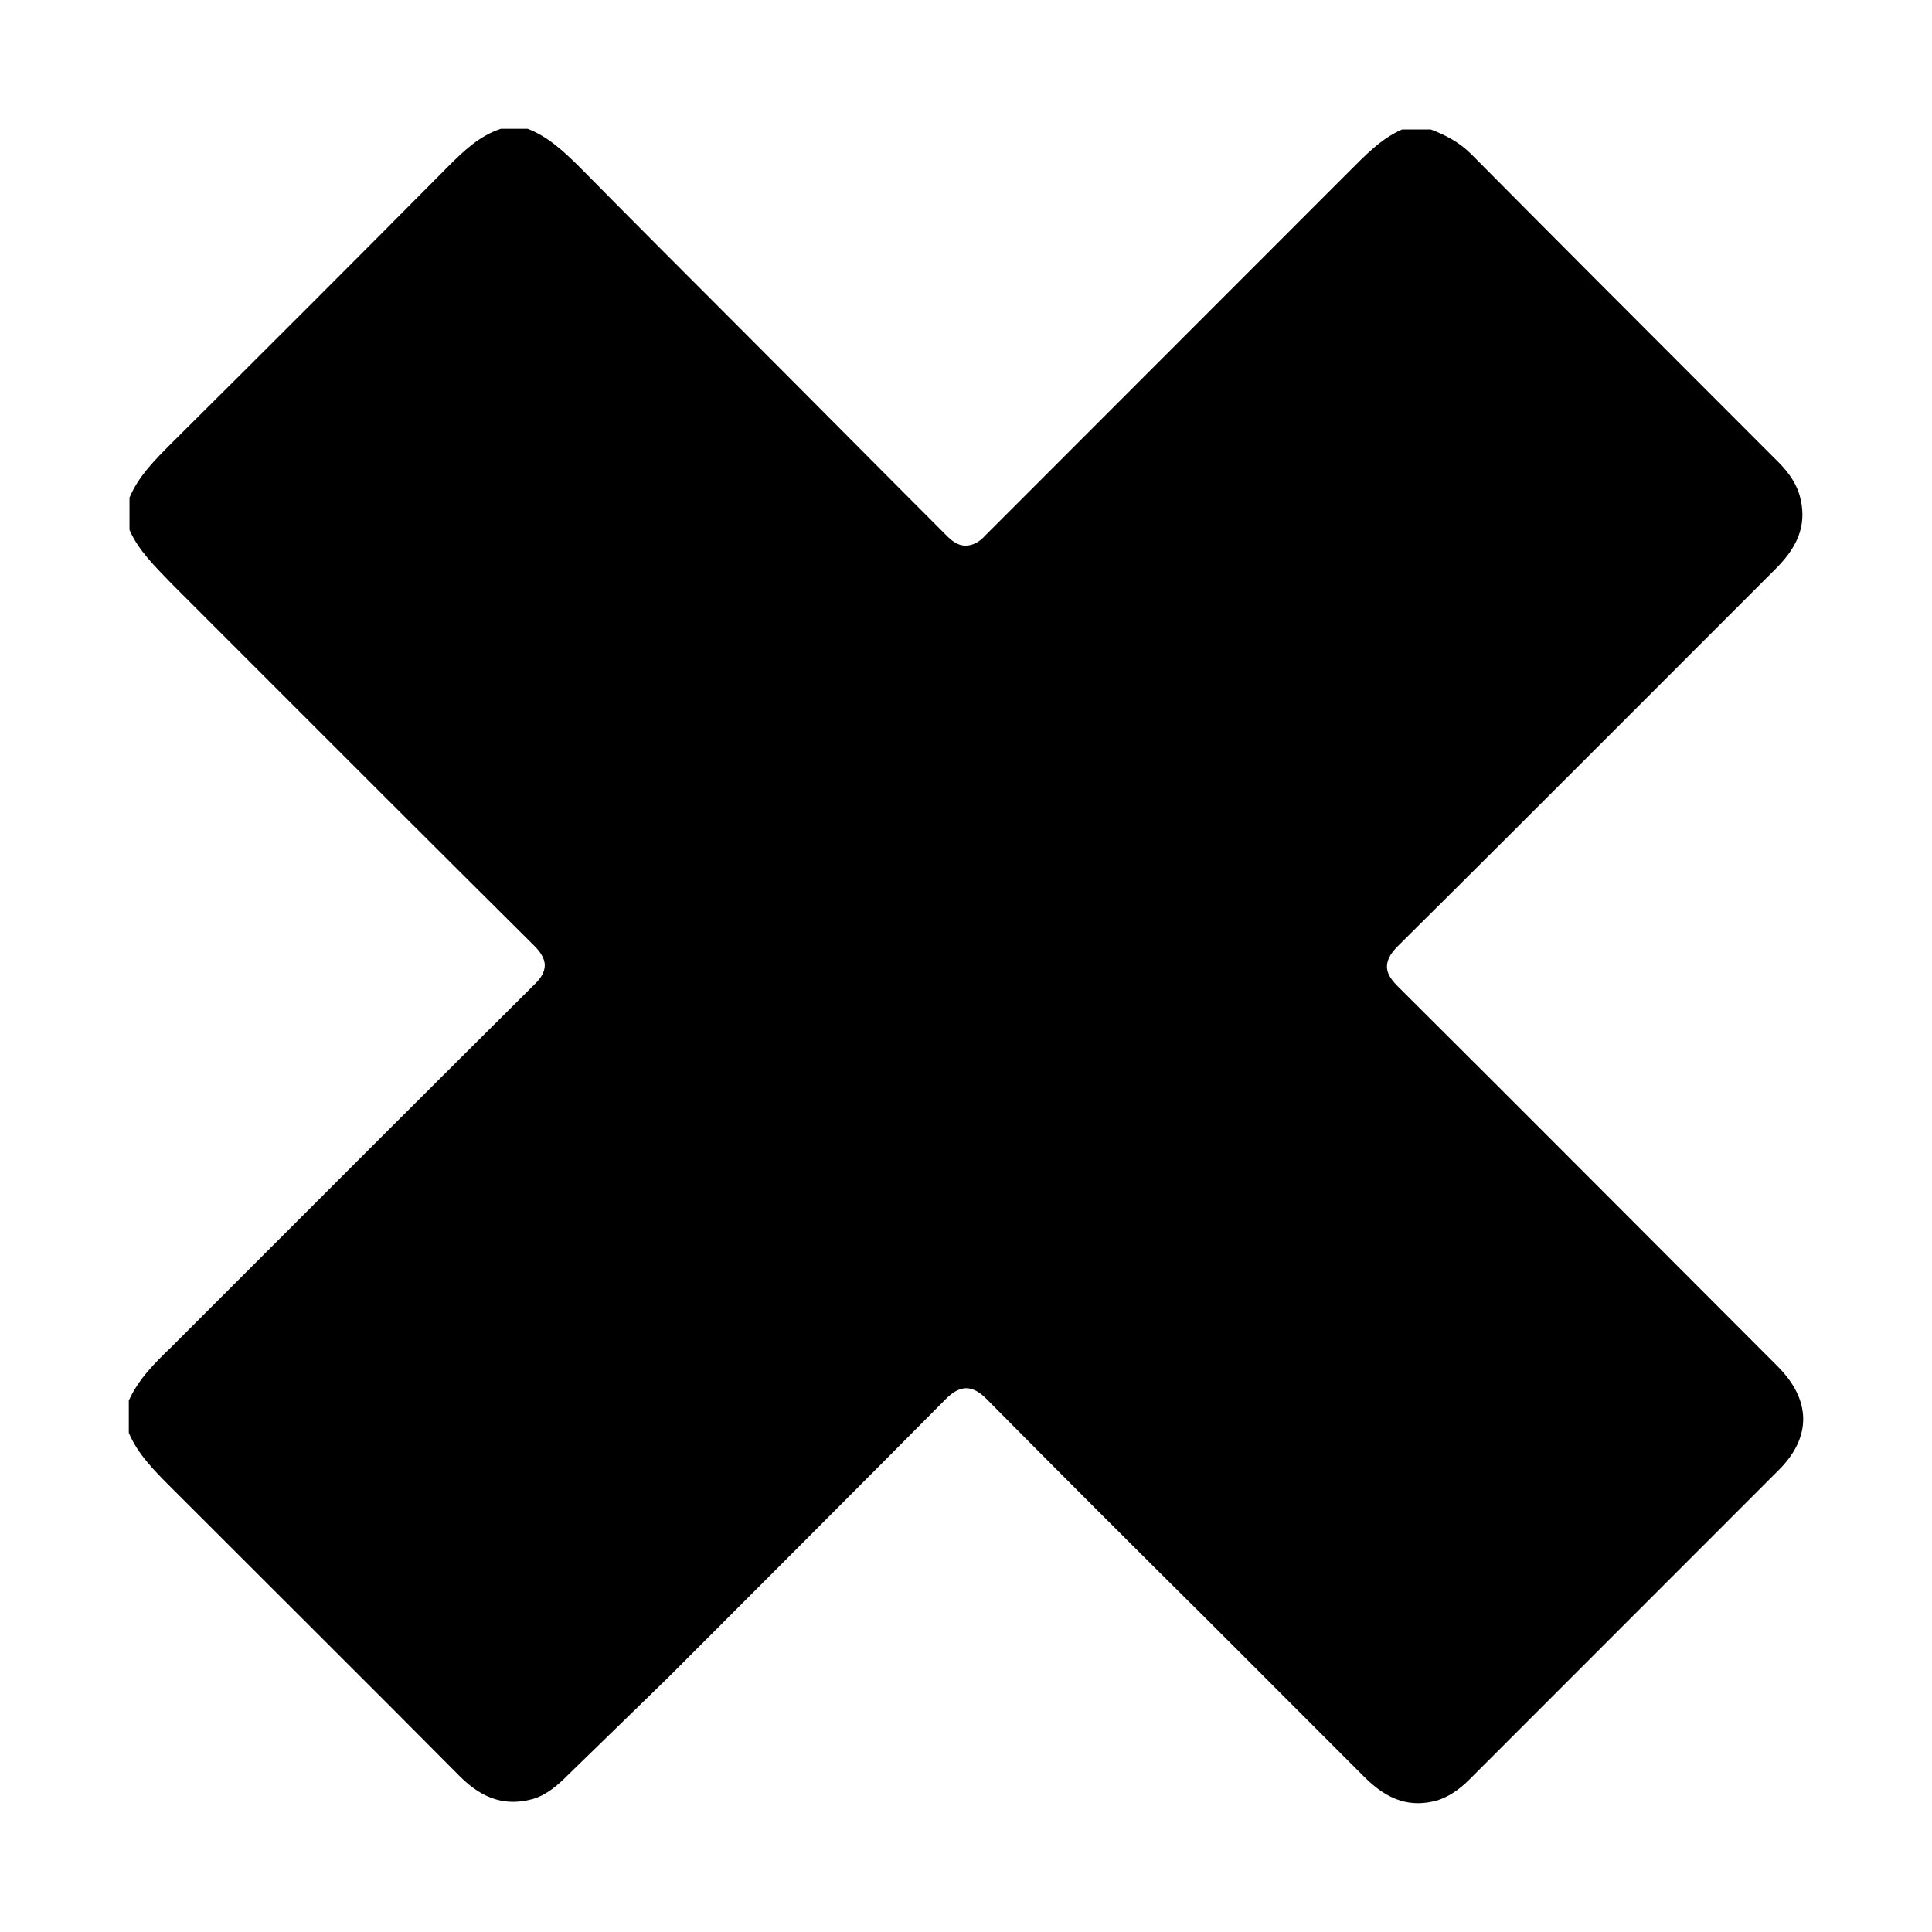 <svg width="500" height="500" viewBox="0 0 500 500" fill="none" xmlns="http://www.w3.org/2000/svg">
<path d="M172.907 434.152C196.495 410.554 220.792 386.245 244.734 362.115C246.153 360.695 247.926 359.276 250.055 359.276C252.183 359.276 253.956 360.695 255.375 362.115C274.174 381.1 293.151 400.085 312.127 418.893C325.783 432.555 339.439 446.217 353.095 459.88C359.302 466.09 365.155 467.864 372.071 465.912C374.731 465.025 377.392 463.428 380.229 460.589L400.27 440.539C419.956 420.845 440.351 400.44 460.391 380.39C468.904 371.873 468.727 362.292 460.037 353.598C430.419 323.967 396.013 289.368 361.962 255.478C360.366 253.881 358.947 252.284 358.947 250.155C358.947 248.026 360.366 246.252 361.785 244.832C381.648 225.137 401.866 204.91 421.374 185.392C434.144 172.617 446.913 159.842 459.682 147.067C465.889 140.857 467.663 135.002 465.712 128.082C464.825 125.243 463.229 122.582 460.214 119.565L440.883 100.225C420.842 80.175 400.802 60.126 380.761 39.898C377.569 36.705 374.022 34.93 370.298 33.511H362.849C357.529 35.817 353.449 40.076 349.016 44.512C348.306 45.221 347.42 46.108 346.71 46.818L331.458 62.077C306.452 87.095 280.559 113 255.02 138.55C253.779 139.97 252.005 141.212 249.877 141.212C247.749 141.212 246.153 139.792 244.911 138.55C226.999 120.63 209.087 102.532 191.174 84.611C177.519 70.949 163.863 57.287 150.384 43.624C145.773 39.011 141.694 35.285 136.551 33.333H129.634C124.136 35.108 120.057 39.011 115.978 43.092C92.036 67.223 68.094 91.176 45.57 113.533L44.506 114.597C40.072 119.033 35.816 123.291 33.511 128.792V137.131C35.816 142.454 40.072 146.535 44.329 150.971C45.038 151.68 45.925 152.568 46.635 153.277L61.886 168.536C86.893 193.554 112.786 219.459 138.324 244.832C139.566 246.074 140.985 247.848 140.985 249.8C140.985 251.929 139.566 253.526 138.324 254.768C112.786 280.141 86.893 306.046 61.886 331.064L46.635 346.323C45.925 347.033 45.038 347.92 44.329 348.63C39.895 352.888 35.816 356.969 33.333 362.469V370.809C35.639 376.309 39.895 380.568 44.329 385.003L45.393 386.068C73.414 414.102 96.824 437.346 118.993 459.702C125.023 465.735 131.053 467.509 137.97 465.557C141.517 464.493 144.354 462.009 147.014 459.347L172.907 434.152Z" fill="black"/>
</svg>
